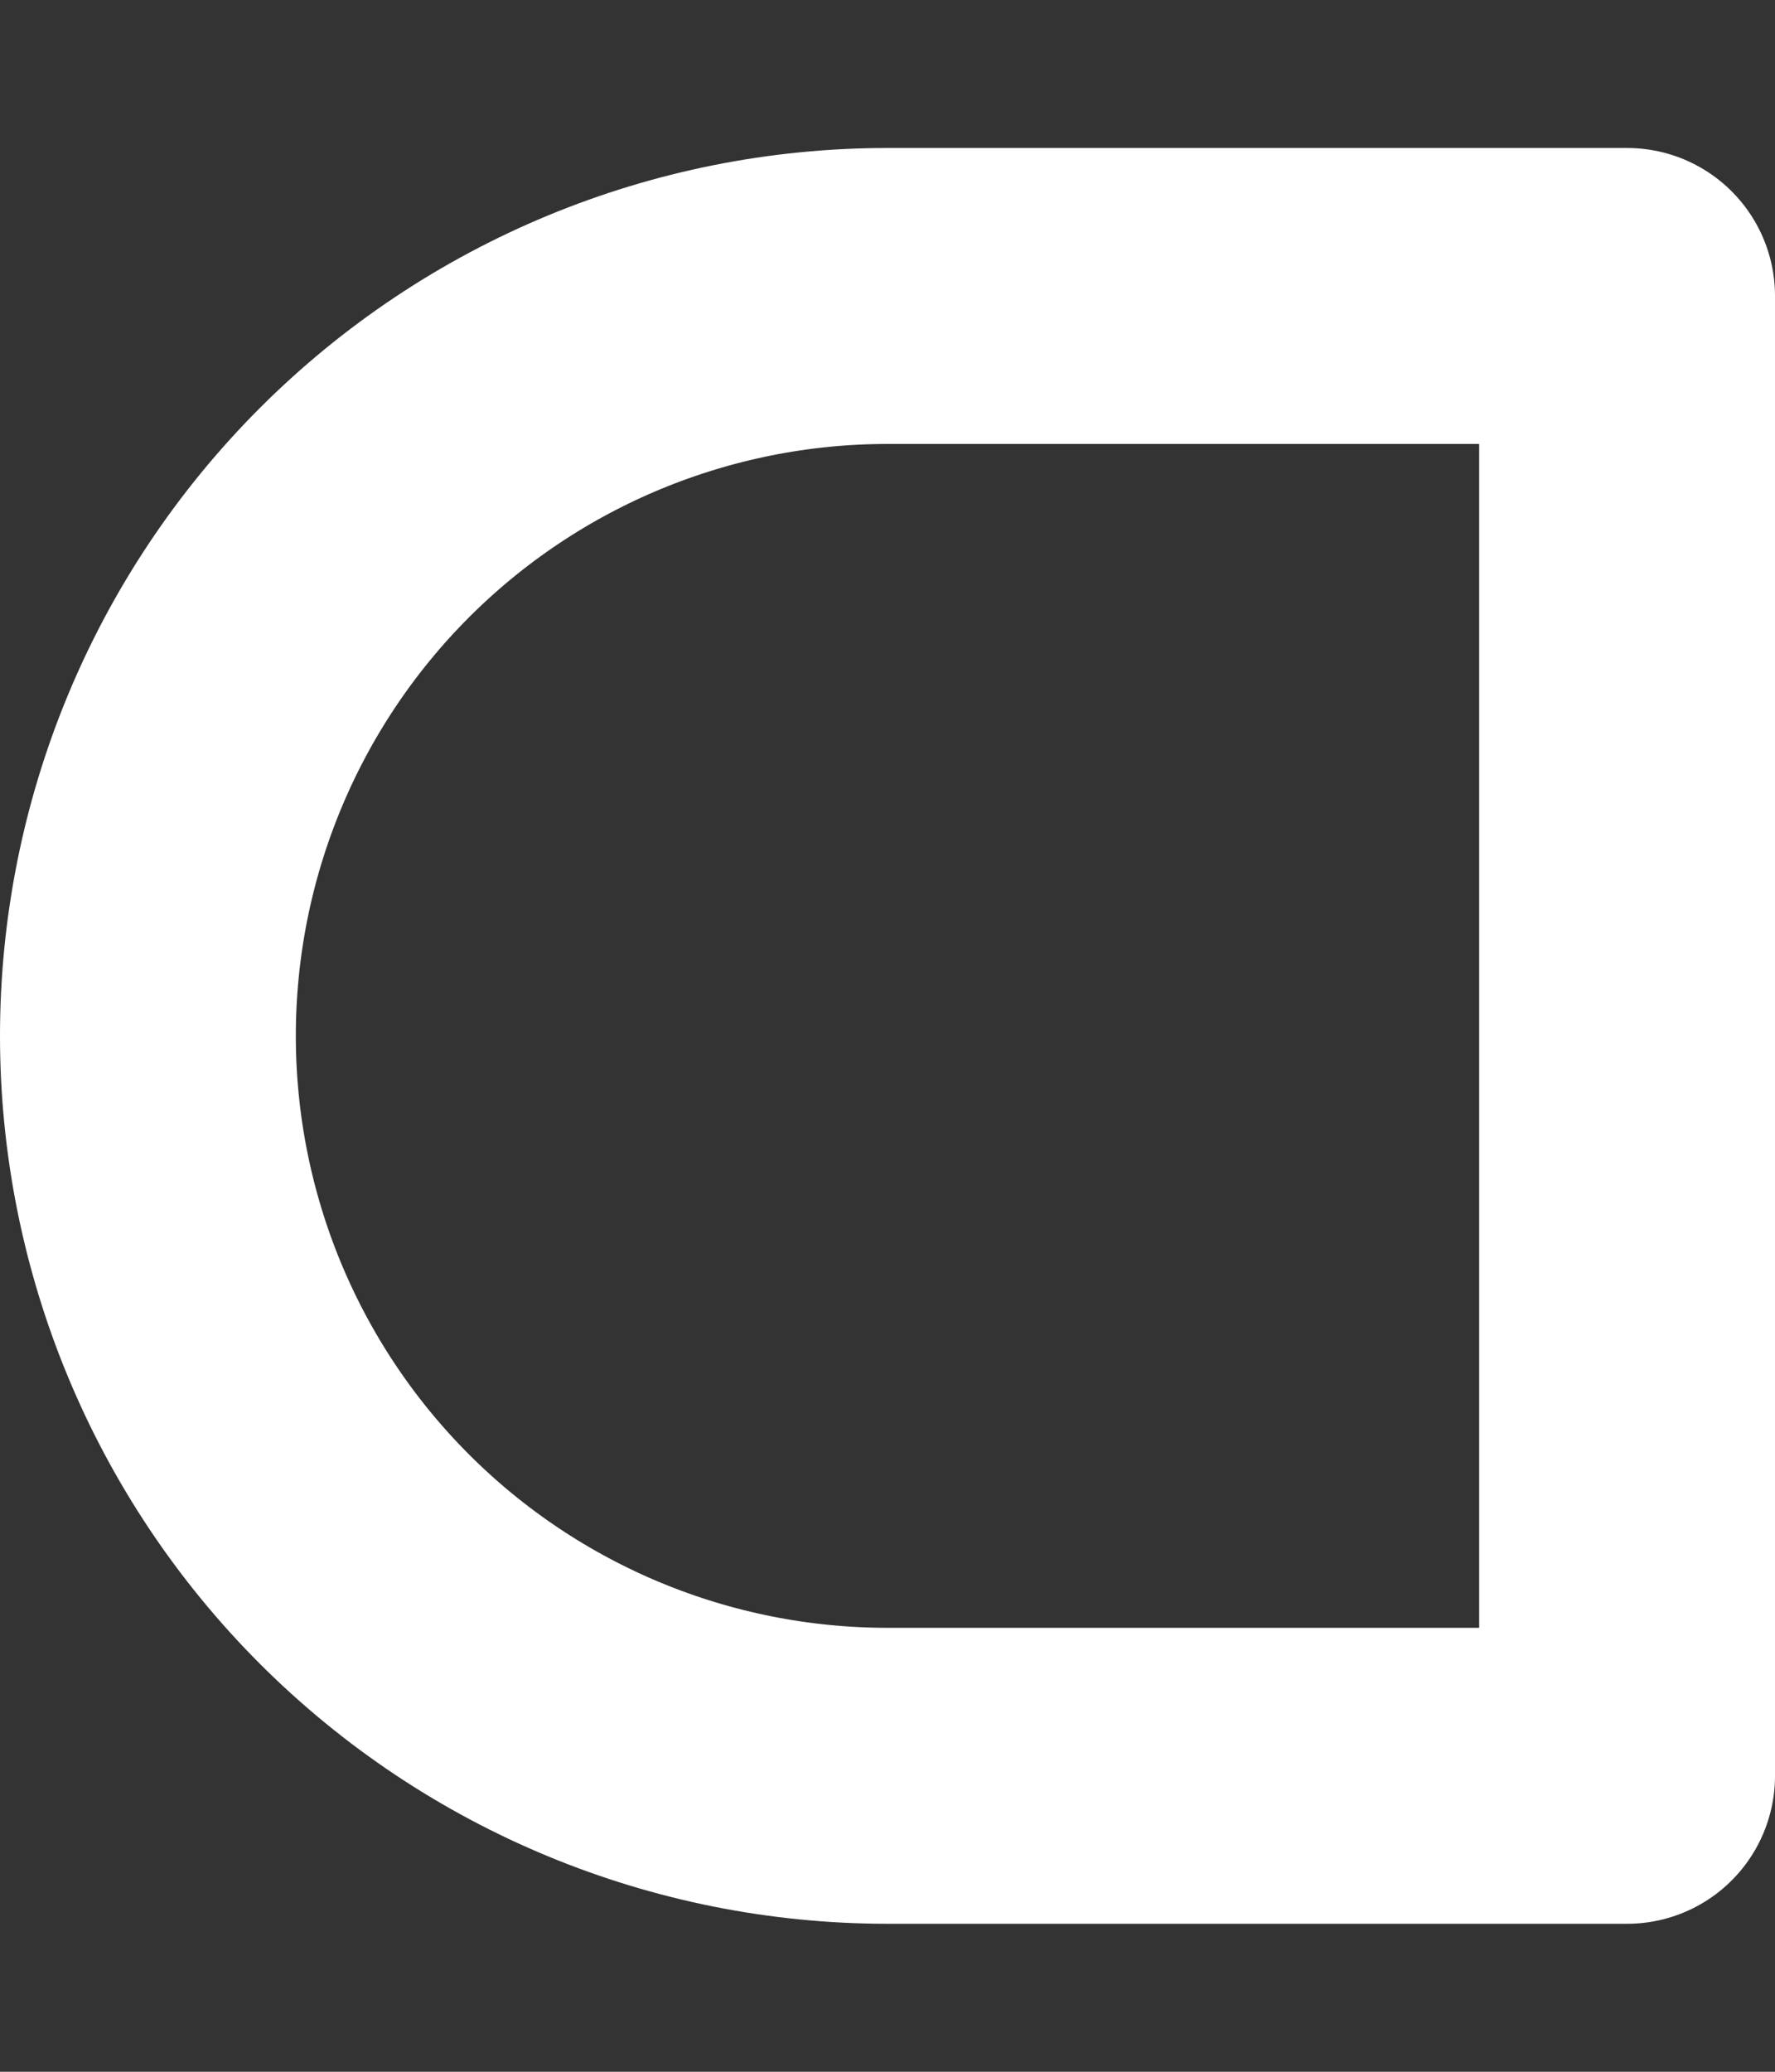 <svg width="6" height="7" viewBox="0 0 6 7" fill="none" xmlns="http://www.w3.org/2000/svg">
<rect x="0" y="0" width="6" height="7" fill="#333333" stroke="none"/>
<path d="M0.5 3.5C0.5 2.837 0.763 2.201 1.232 1.732C1.701 1.263 2.337 1 3 1H5.5V6H3C2.337 6 1.701 5.737 1.232 5.268C0.763 4.799 0.5 4.163 0.5 3.5Z" stroke="white" stroke-linecap="round" stroke-linejoin="round"/>
</svg>
